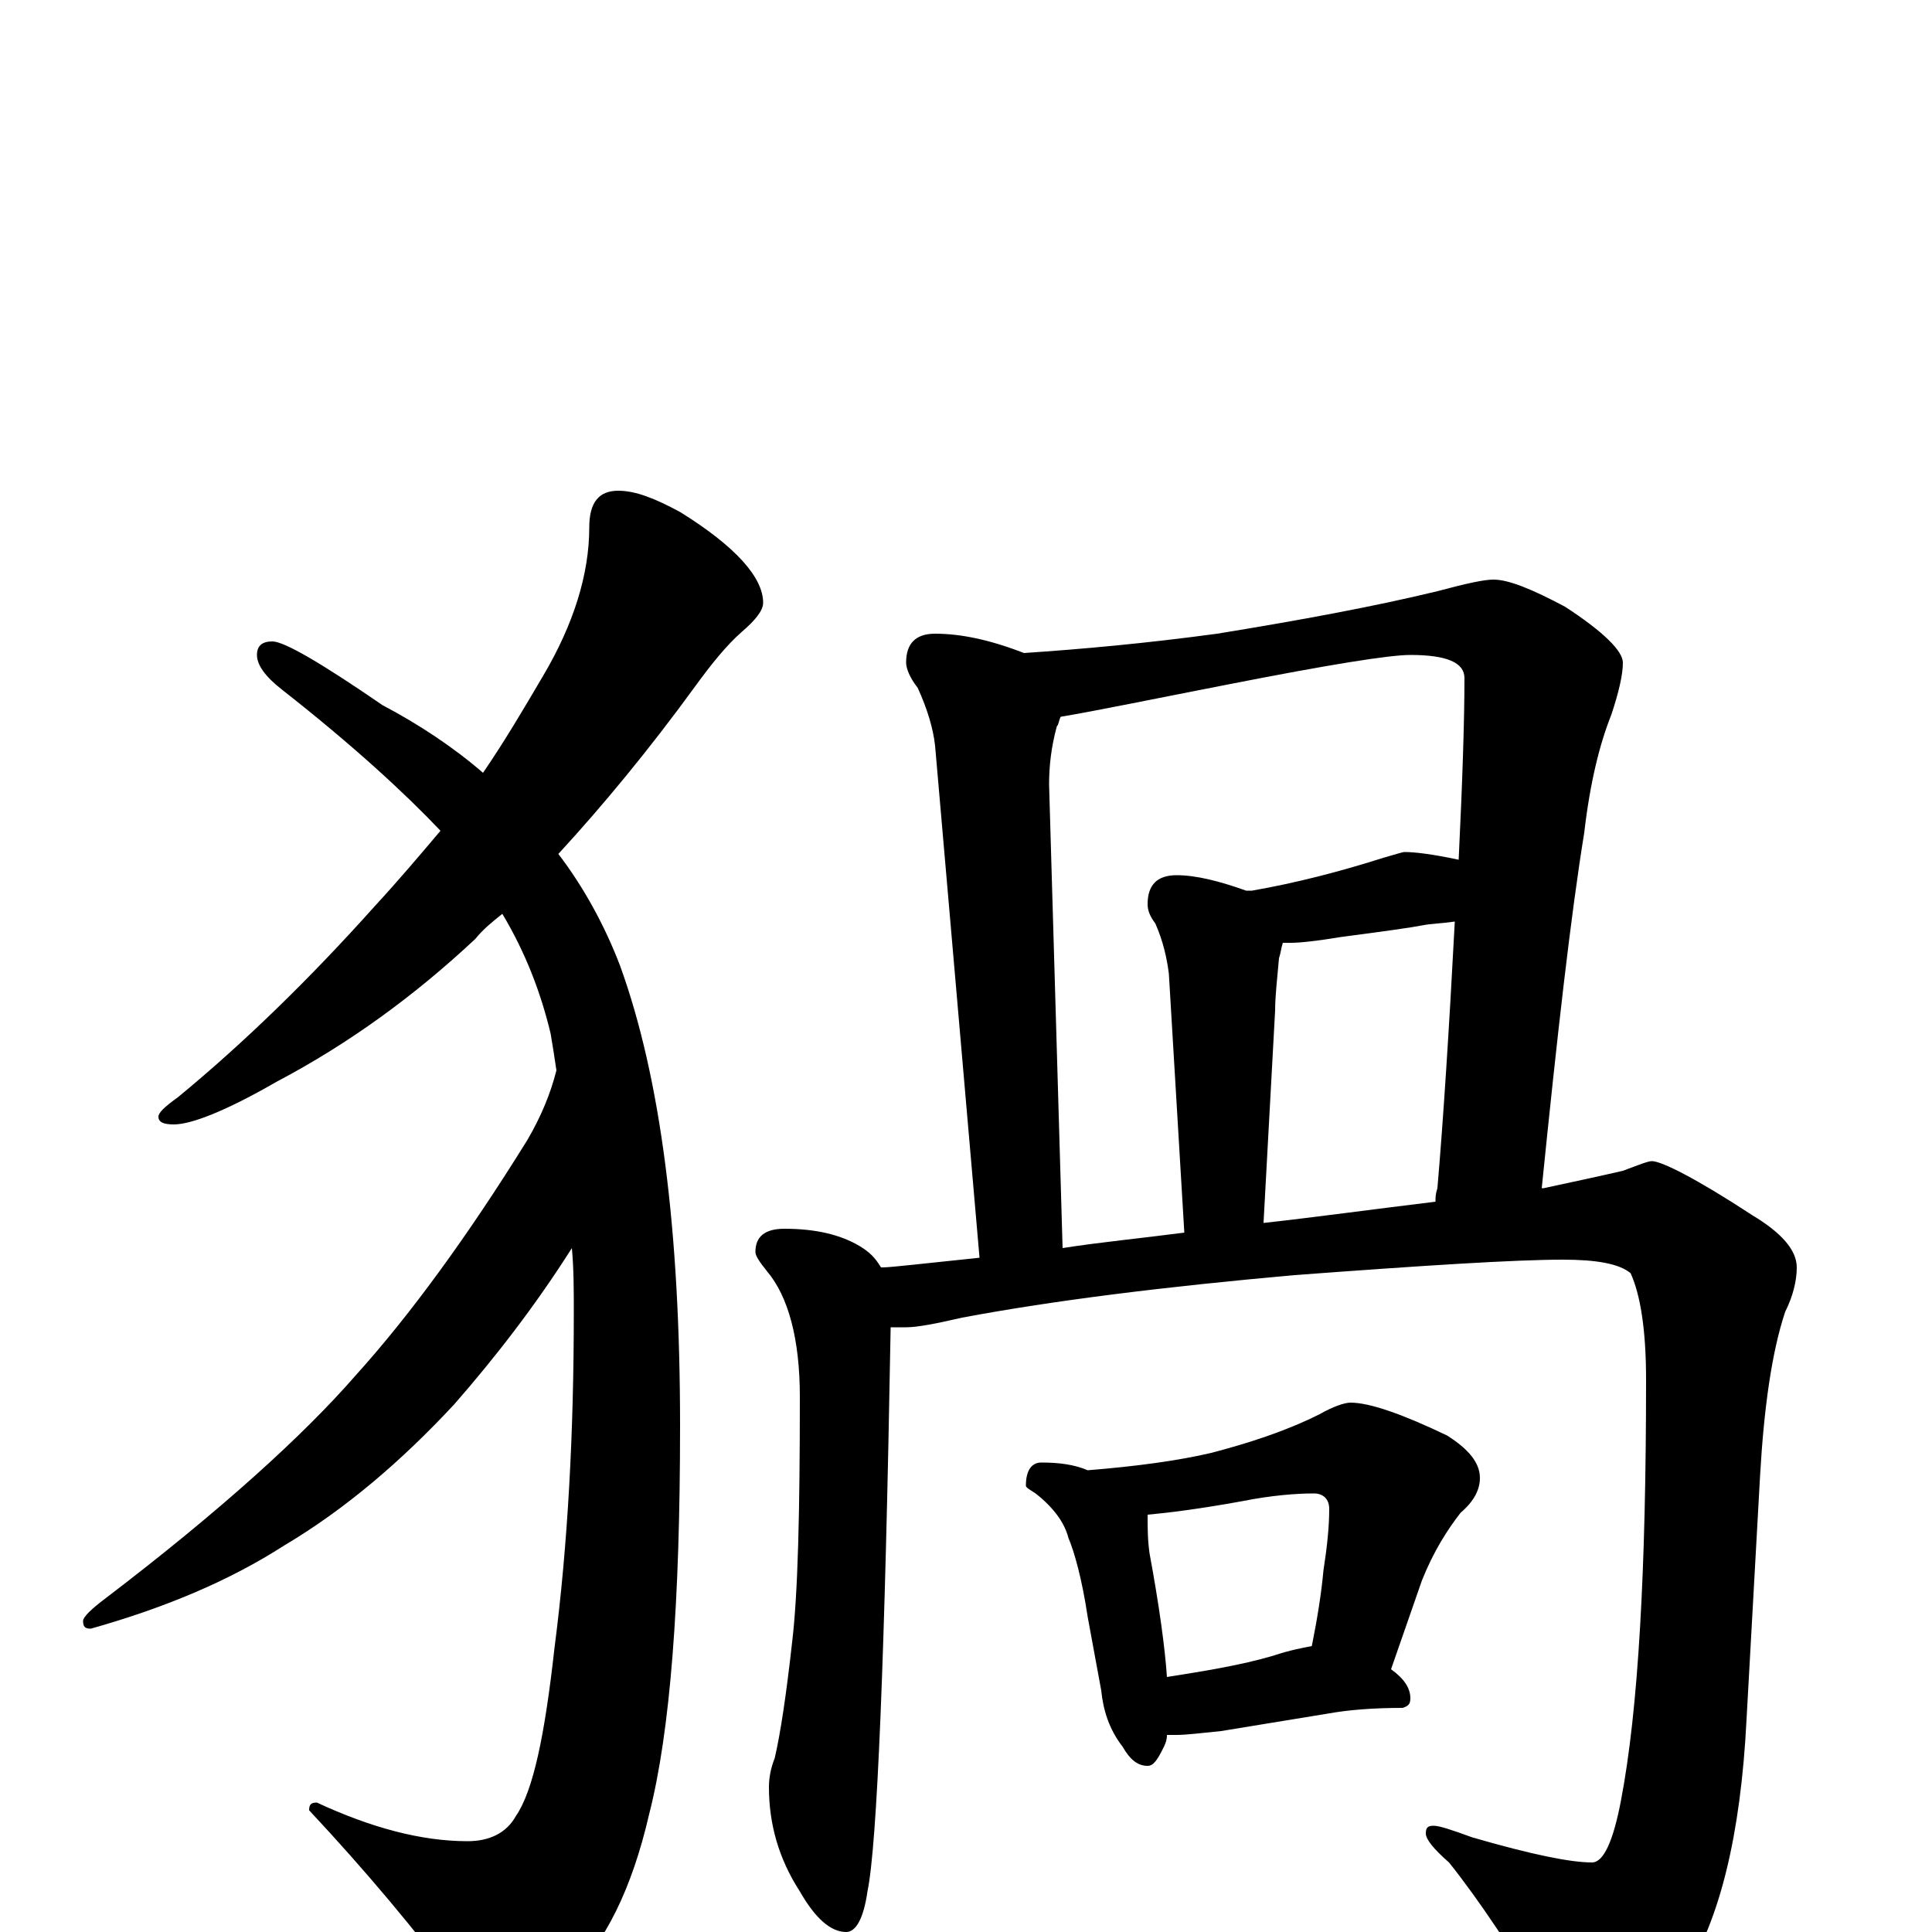<?xml version="1.0" encoding="utf-8" ?>
<!DOCTYPE svg PUBLIC "-//W3C//DTD SVG 1.1//EN" "http://www.w3.org/Graphics/SVG/1.1/DTD/svg11.dtd">
<svg version="1.1" id="Layer_1" xmlns="http://www.w3.org/2000/svg" xmlns:xlink="http://www.w3.org/1999/xlink" x="0px" y="145px" width="1000px" height="1000px" viewBox="0 0 1000 1000" enable-background="new 0 0 1000 1000" xml:space="preserve">
<g id="Layer_1">
<path id="glyph" transform="matrix(1 0 0 -1 0 1000)" d="M320,746C329,746 339,742 352,735C381,717 395,701 395,688C395,684 391,679 384,673C376,666 368,656 360,645C336,612 312,583 289,558C302,541 313,521 321,500C342,442 352,363 352,262C352,171 347,104 336,61C327,22 313,-6 294,-24C278,-39 266,-46 258,-46C251,-46 245,-41 239,-31C215,1 189,32 160,63C160,66 161,67 164,67C192,54 218,47 242,47C253,47 262,51 267,60C276,73 282,102 287,147C294,201 297,259 297,321C297,332 297,343 296,354C277,324 256,297 235,273C208,244 179,219 147,200C119,182 86,168 47,157C44,157 43,158 43,161C43,163 47,167 55,173C114,218 157,257 184,288C212,319 242,360 273,410C280,422 285,434 288,446C287,453 286,459 285,465C280,486 272,507 260,527C255,523 250,519 246,514C215,485 181,460 143,440C117,425 99,418 90,418C85,418 82,419 82,422C82,424 85,427 92,432C126,460 160,493 194,531C206,544 217,557 228,570C210,589 183,614 146,643C137,650 133,656 133,661C133,666 136,668 141,668C147,668 166,657 198,635C217,625 235,613 250,600C261,616 271,633 281,650C297,677 305,703 305,727C305,740 310,746 320,746M484,672C497,672 512,669 530,662C560,664 593,667 630,672C673,679 711,686 744,694C759,698 768,700 773,700C781,700 793,695 810,686C830,673 840,663 840,657C840,651 838,642 834,630C828,615 823,595 820,569C813,526 806,464 798,385l1,0C813,388 827,391 840,394C848,397 853,399 855,399C860,399 878,390 907,371C922,362 930,353 930,344C930,337 928,329 924,321C917,300 913,271 911,236l-7,-126C901,50 890,6 872,-22C855,-46 841,-58 828,-58C817,-58 809,-52 802,-41C783,-10 766,16 750,36C742,43 738,48 738,51C738,54 739,55 742,55C745,55 751,53 762,49C793,40 813,36 824,36C830,36 835,47 839,68C848,115 852,187 852,286C852,312 849,330 844,341C838,346 826,348 809,348C784,348 737,345 670,340C603,334 546,327 498,318C485,315 475,313 469,313C466,313 464,313 461,313C458,142 454,45 449,21C447,7 443,0 438,0C430,0 422,7 414,21C403,38 398,56 398,75C398,80 399,85 401,90C404,103 407,123 410,150C413,175 414,217 414,277C414,307 408,329 397,342C393,347 391,350 391,352C391,360 396,364 406,364C422,364 435,361 445,355C450,352 453,349 456,344l1,0C461,344 478,346 507,349l-23,265C483,623 480,633 475,644C471,649 469,654 469,657C469,667 474,672 484,672M550,354C569,357 590,359 613,362l-8,134C604,504 602,513 598,522C595,526 594,529 594,532C594,542 599,547 609,547C619,547 631,544 645,539C646,539 647,539 648,539C671,543 694,549 716,556C723,558 726,559 727,559C732,559 741,558 755,555C757,596 758,628 758,649C758,657 749,661 730,661C719,661 688,656 637,646C596,638 567,632 549,629C548,627 548,625 547,624C544,613 543,603 543,594M654,367C681,370 710,374 743,378C743,380 743,382 744,385C747,420 750,466 753,523C746,522 741,522 736,521C731,520 717,518 694,515C682,513 673,512 668,512C667,512 665,512 664,512C663,509 663,507 662,504C661,493 660,484 660,477M539,243C548,243 556,242 563,239C588,241 610,244 627,248C646,253 665,259 683,268C690,272 696,274 699,274C709,274 726,268 749,257C760,250 766,243 766,235C766,229 763,223 756,217C749,208 742,197 736,182l-16,-46C727,131 730,126 730,121C730,118 729,117 726,116C711,116 698,115 687,113l-55,-9C622,103 614,102 609,102C608,102 606,102 604,102C604,99 603,97 602,95C599,89 597,86 594,86C589,86 585,89 581,96C574,105 571,115 570,125l-7,38C560,183 556,197 553,204C551,212 545,220 536,227C533,229 531,230 531,231C531,239 534,243 539,243M604,132C623,135 642,138 659,143C668,146 674,147 679,148C682,163 684,176 685,187C687,200 688,210 688,219C688,224 685,227 680,227C671,227 658,226 643,223C621,219 605,217 594,216C594,209 594,203 595,196C600,169 603,147 604,132z"/>
</g>
</svg>
